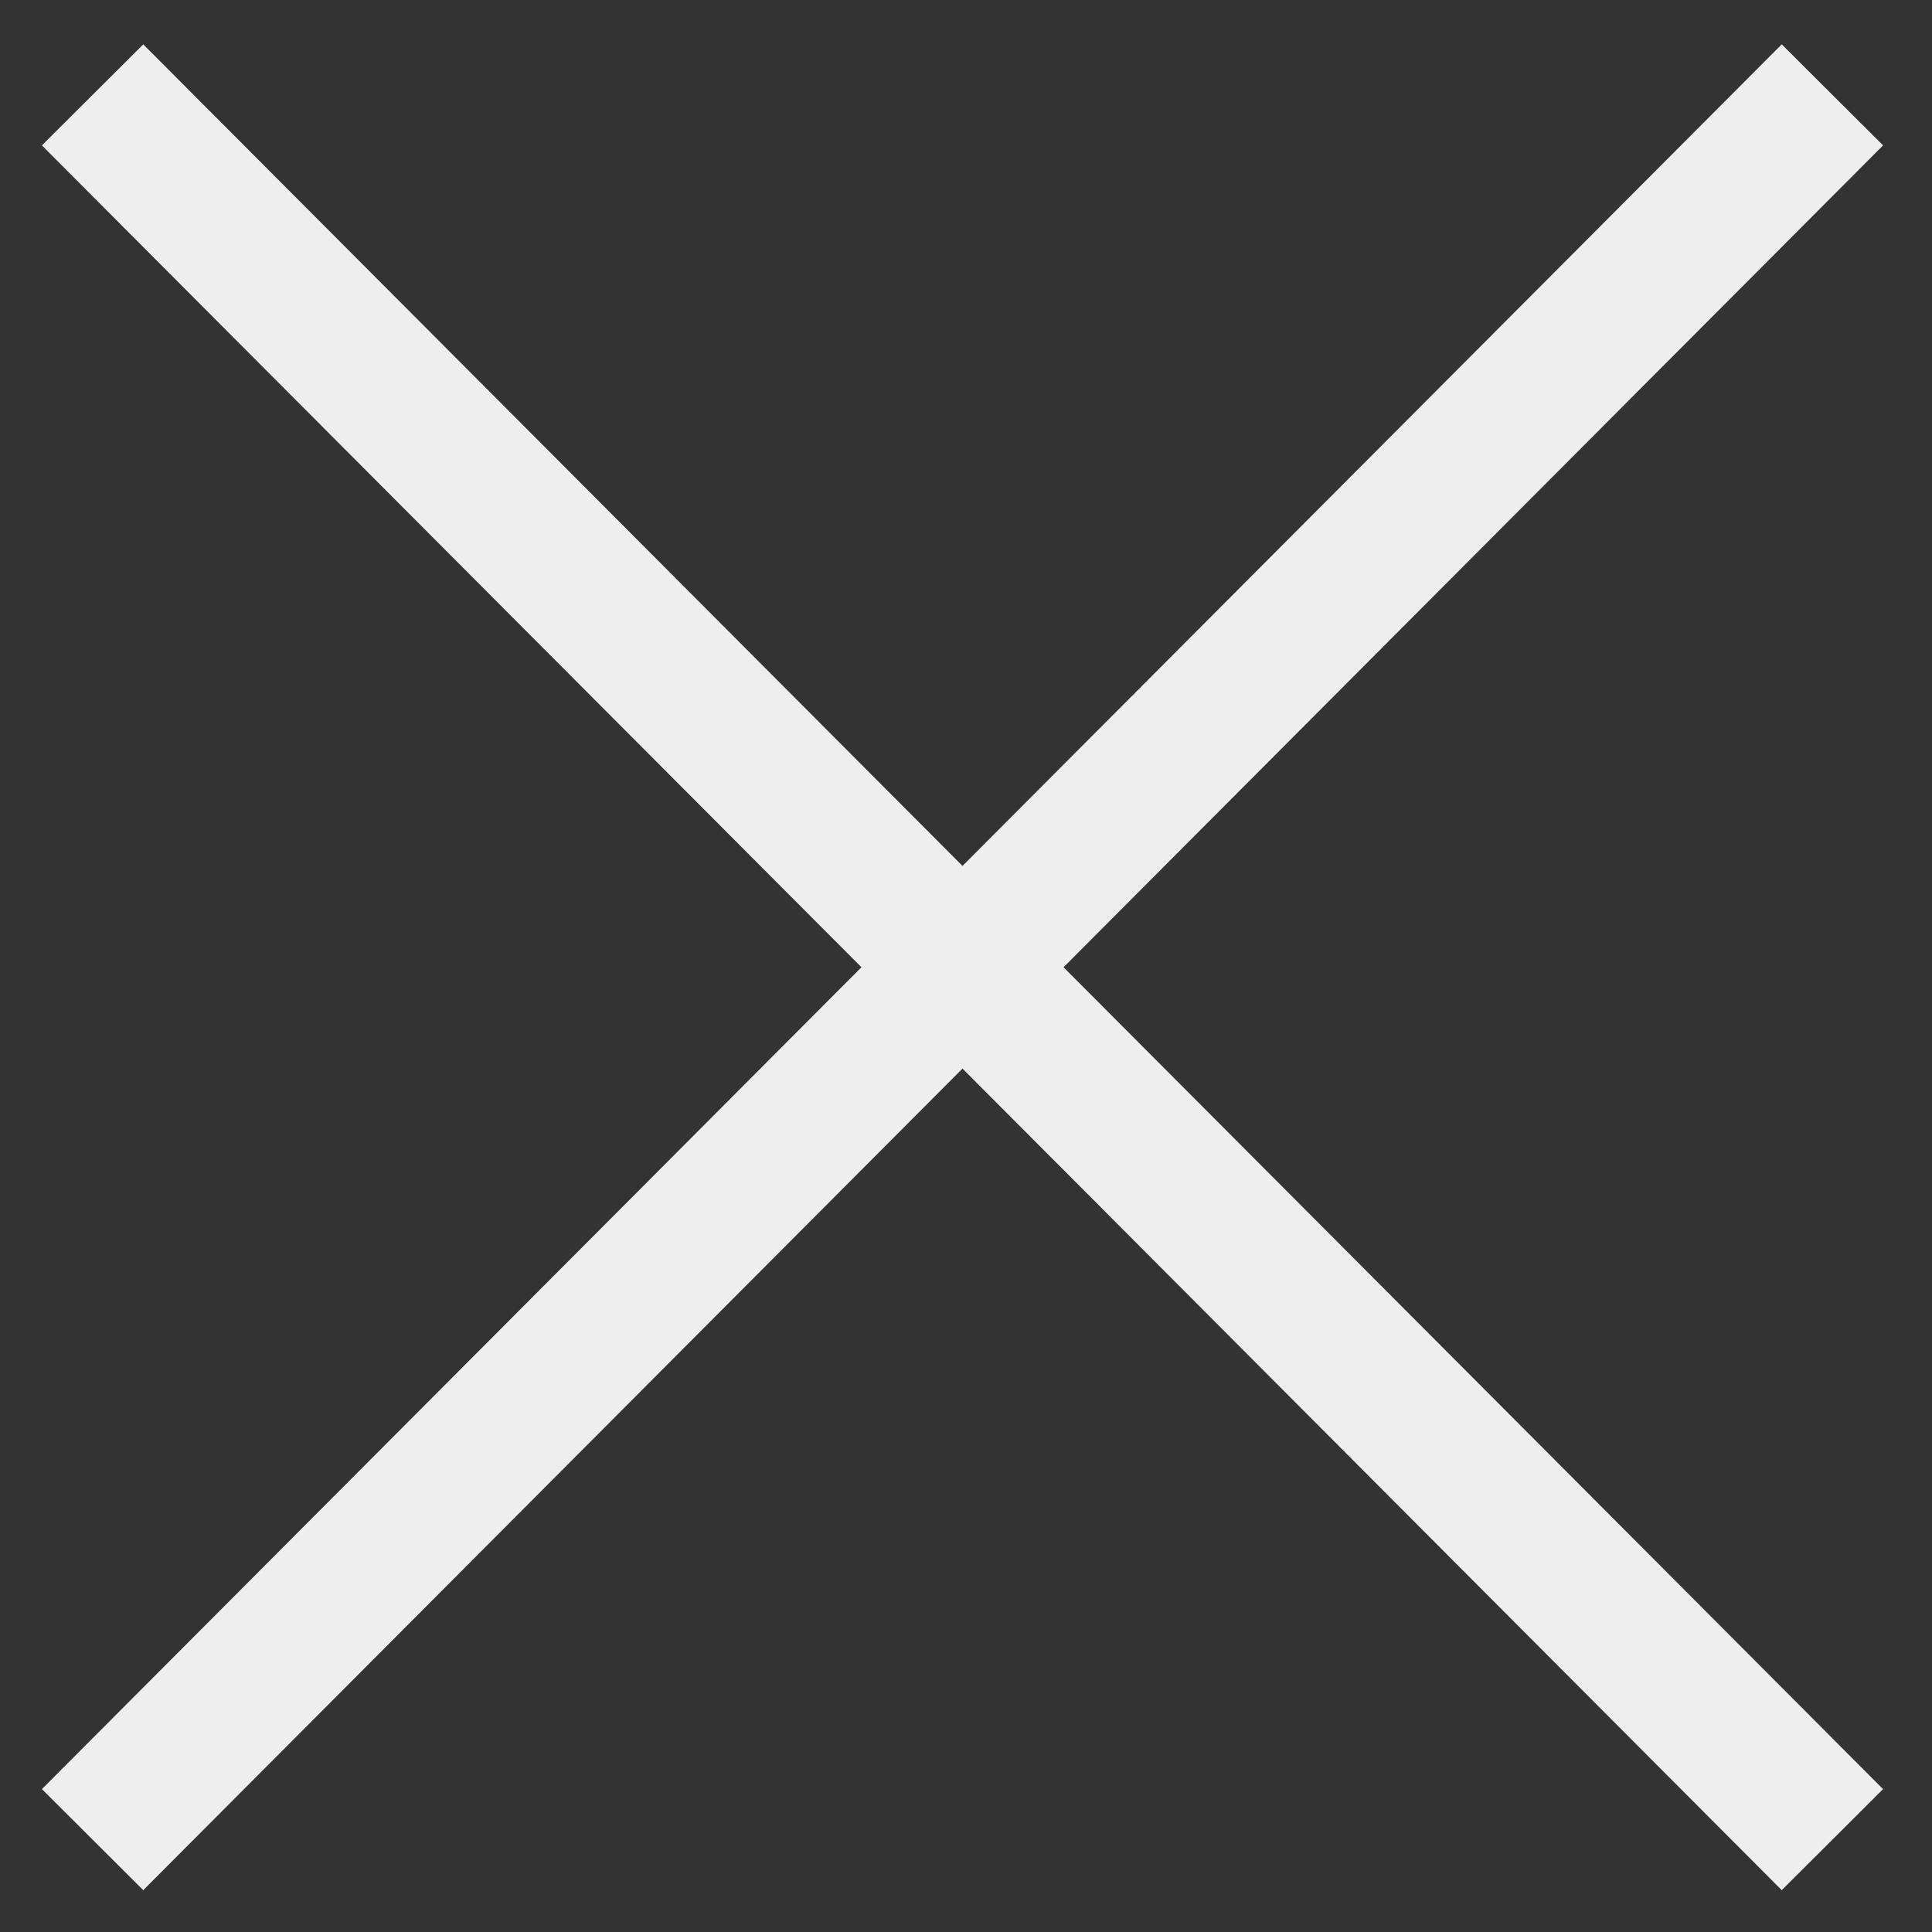 <?xml version="1.0" encoding="UTF-8" standalone="no"?>
<svg width="27px" height="27px" viewBox="0 0 27 27" version="1.1" xmlns="http://www.w3.org/2000/svg" xmlns:xlink="http://www.w3.org/1999/xlink">
    <rect x="0" y="0" width="27" height="27" fill="#333333" stroke="none"/>
    <!-- Generator: Sketch 39.1 (31720) - http://www.bohemiancoding.com/sketch -->
    <title>cross</title>
    <desc>Created with Sketch.</desc>
    <defs></defs>
    <g id="Welcome" stroke="none" stroke-width="1" fill="none" fill-rule="evenodd" stroke-linecap="square">
        <g id="Homepage-with-Menu" transform="translate(-984, -10)" stroke="#EEEEEE" stroke-width="2">
            <g id="sidemenu" transform="translate(725, 0)">
                <g id="cross" transform="translate(261, 12.034)">
                    <path d="M0,0 L22.902,22.967" id="Line"></path>
                    <path d="M0,0 L22.902,22.967" id="Line" transform="translate(11.451, 11.484) scale(-1, 1) translate(-11.451, -11.484) "></path>
                </g>
            </g>
        </g>
    </g>
</svg>